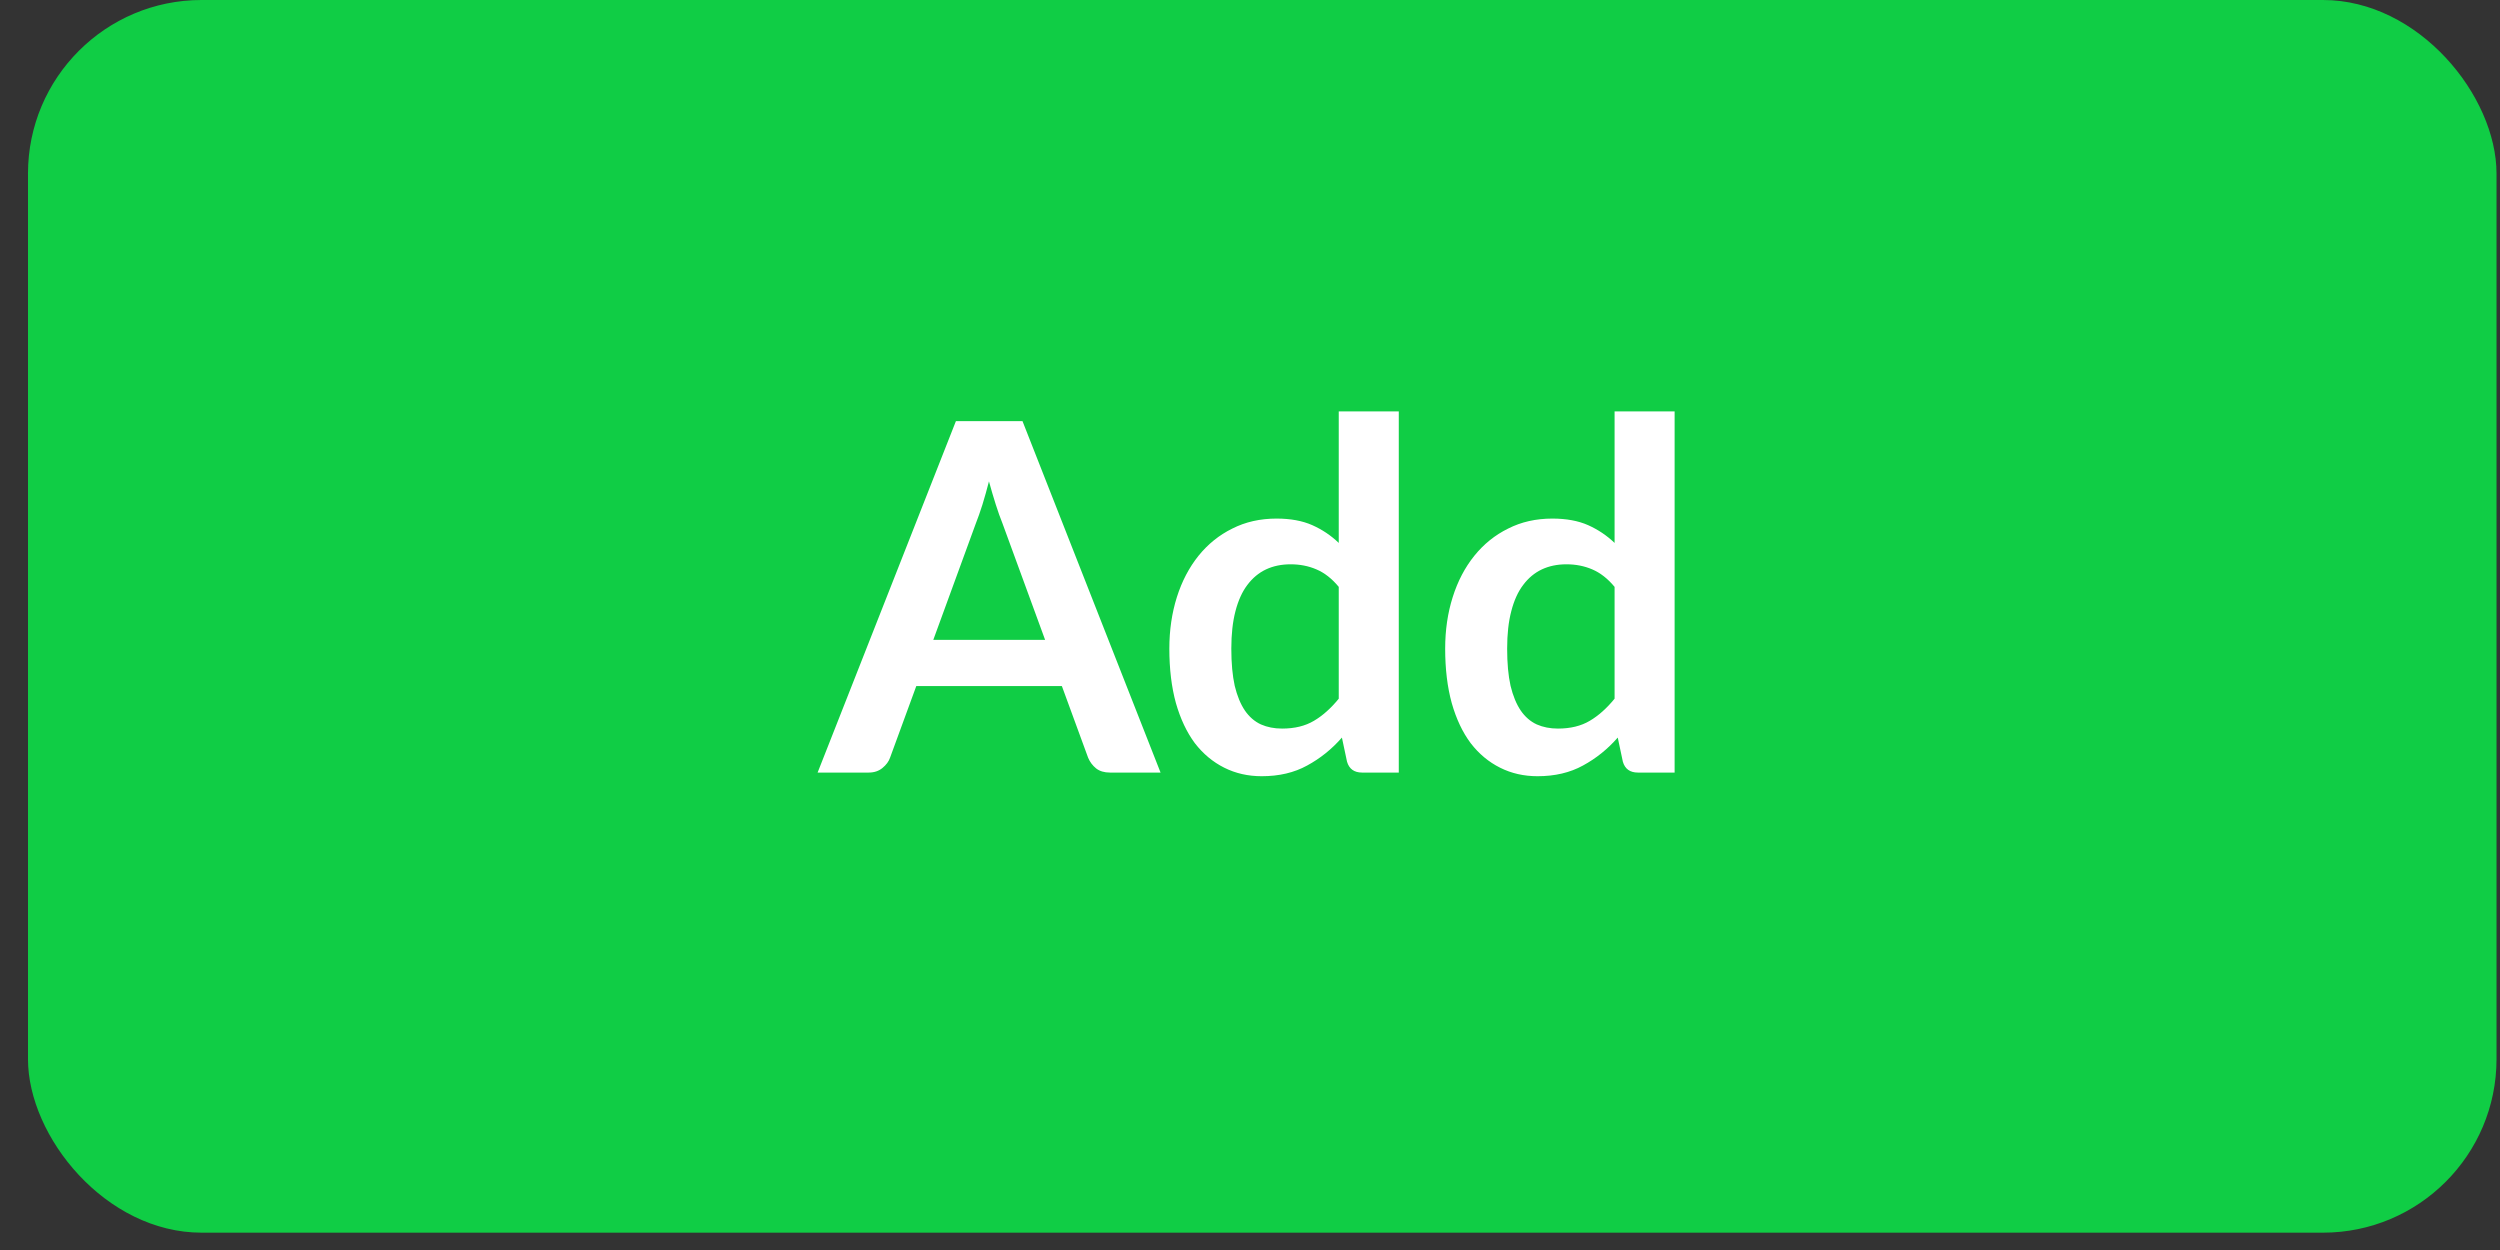 <svg width="72" height="36" viewBox="0 0 72 36" fill="none" xmlns="http://www.w3.org/2000/svg">
<rect x="0" y="0" width="72" height="36" fill="#333333" stroke="none"/>
<rect x="0.806" width="71.094" height="35.501" rx="5" fill="#10CD45"/>
<path d="M30.099 18.428L28.867 15.062C28.806 14.912 28.743 14.735 28.678 14.53C28.613 14.324 28.547 14.102 28.482 13.864C28.421 14.102 28.358 14.326 28.293 14.537C28.228 14.742 28.165 14.921 28.104 15.075L26.879 18.428H30.099ZM33.424 22.25H31.968C31.805 22.25 31.672 22.211 31.569 22.131C31.466 22.047 31.389 21.945 31.338 21.823L30.582 19.759H26.389L25.633 21.823C25.596 21.931 25.523 22.029 25.416 22.117C25.309 22.206 25.176 22.25 25.017 22.25H23.547L27.53 12.129H29.448L33.424 22.25ZM38.556 16.902C38.36 16.665 38.146 16.497 37.912 16.398C37.684 16.3 37.436 16.252 37.17 16.252C36.909 16.252 36.673 16.3 36.463 16.398C36.253 16.497 36.074 16.646 35.924 16.846C35.775 17.043 35.661 17.294 35.581 17.602C35.502 17.906 35.462 18.265 35.462 18.68C35.462 19.101 35.495 19.457 35.56 19.752C35.63 20.041 35.728 20.279 35.854 20.465C35.98 20.648 36.134 20.78 36.316 20.864C36.498 20.944 36.701 20.983 36.925 20.983C37.285 20.983 37.59 20.909 37.842 20.759C38.094 20.61 38.332 20.398 38.556 20.122V16.902ZM40.285 11.848V22.25H39.228C39 22.25 38.855 22.145 38.794 21.936L38.647 21.242C38.358 21.574 38.024 21.842 37.646 22.047C37.273 22.253 36.837 22.355 36.337 22.355C35.945 22.355 35.586 22.274 35.259 22.11C34.933 21.947 34.65 21.712 34.412 21.404C34.179 21.091 33.997 20.706 33.866 20.248C33.74 19.791 33.677 19.268 33.677 18.68C33.677 18.148 33.75 17.654 33.894 17.197C34.039 16.739 34.247 16.343 34.517 16.006C34.788 15.671 35.112 15.409 35.49 15.223C35.868 15.031 36.293 14.935 36.764 14.935C37.166 14.935 37.509 14.998 37.793 15.124C38.078 15.251 38.332 15.421 38.556 15.636V11.848H40.285ZM46.5 16.902C46.304 16.665 46.089 16.497 45.856 16.398C45.627 16.3 45.38 16.252 45.114 16.252C44.852 16.252 44.617 16.3 44.407 16.398C44.197 16.497 44.017 16.646 43.868 16.846C43.718 17.043 43.604 17.294 43.525 17.602C43.445 17.906 43.406 18.265 43.406 18.68C43.406 19.101 43.438 19.457 43.504 19.752C43.574 20.041 43.672 20.279 43.798 20.465C43.924 20.648 44.078 20.78 44.26 20.864C44.442 20.944 44.645 20.983 44.869 20.983C45.228 20.983 45.534 20.909 45.786 20.759C46.038 20.61 46.276 20.398 46.5 20.122V16.902ZM48.229 11.848V22.25H47.172C46.943 22.25 46.798 22.145 46.738 21.936L46.591 21.242C46.301 21.574 45.968 21.842 45.59 22.047C45.216 22.253 44.78 22.355 44.281 22.355C43.889 22.355 43.529 22.274 43.203 22.11C42.876 21.947 42.594 21.712 42.356 21.404C42.122 21.091 41.94 20.706 41.81 20.248C41.684 19.791 41.621 19.268 41.621 18.68C41.621 18.148 41.693 17.654 41.838 17.197C41.982 16.739 42.19 16.343 42.461 16.006C42.731 15.671 43.056 15.409 43.434 15.223C43.812 15.031 44.236 14.935 44.708 14.935C45.109 14.935 45.452 14.998 45.737 15.124C46.021 15.251 46.276 15.421 46.5 15.636V11.848H48.229Z" fill="white"/>
</svg>
